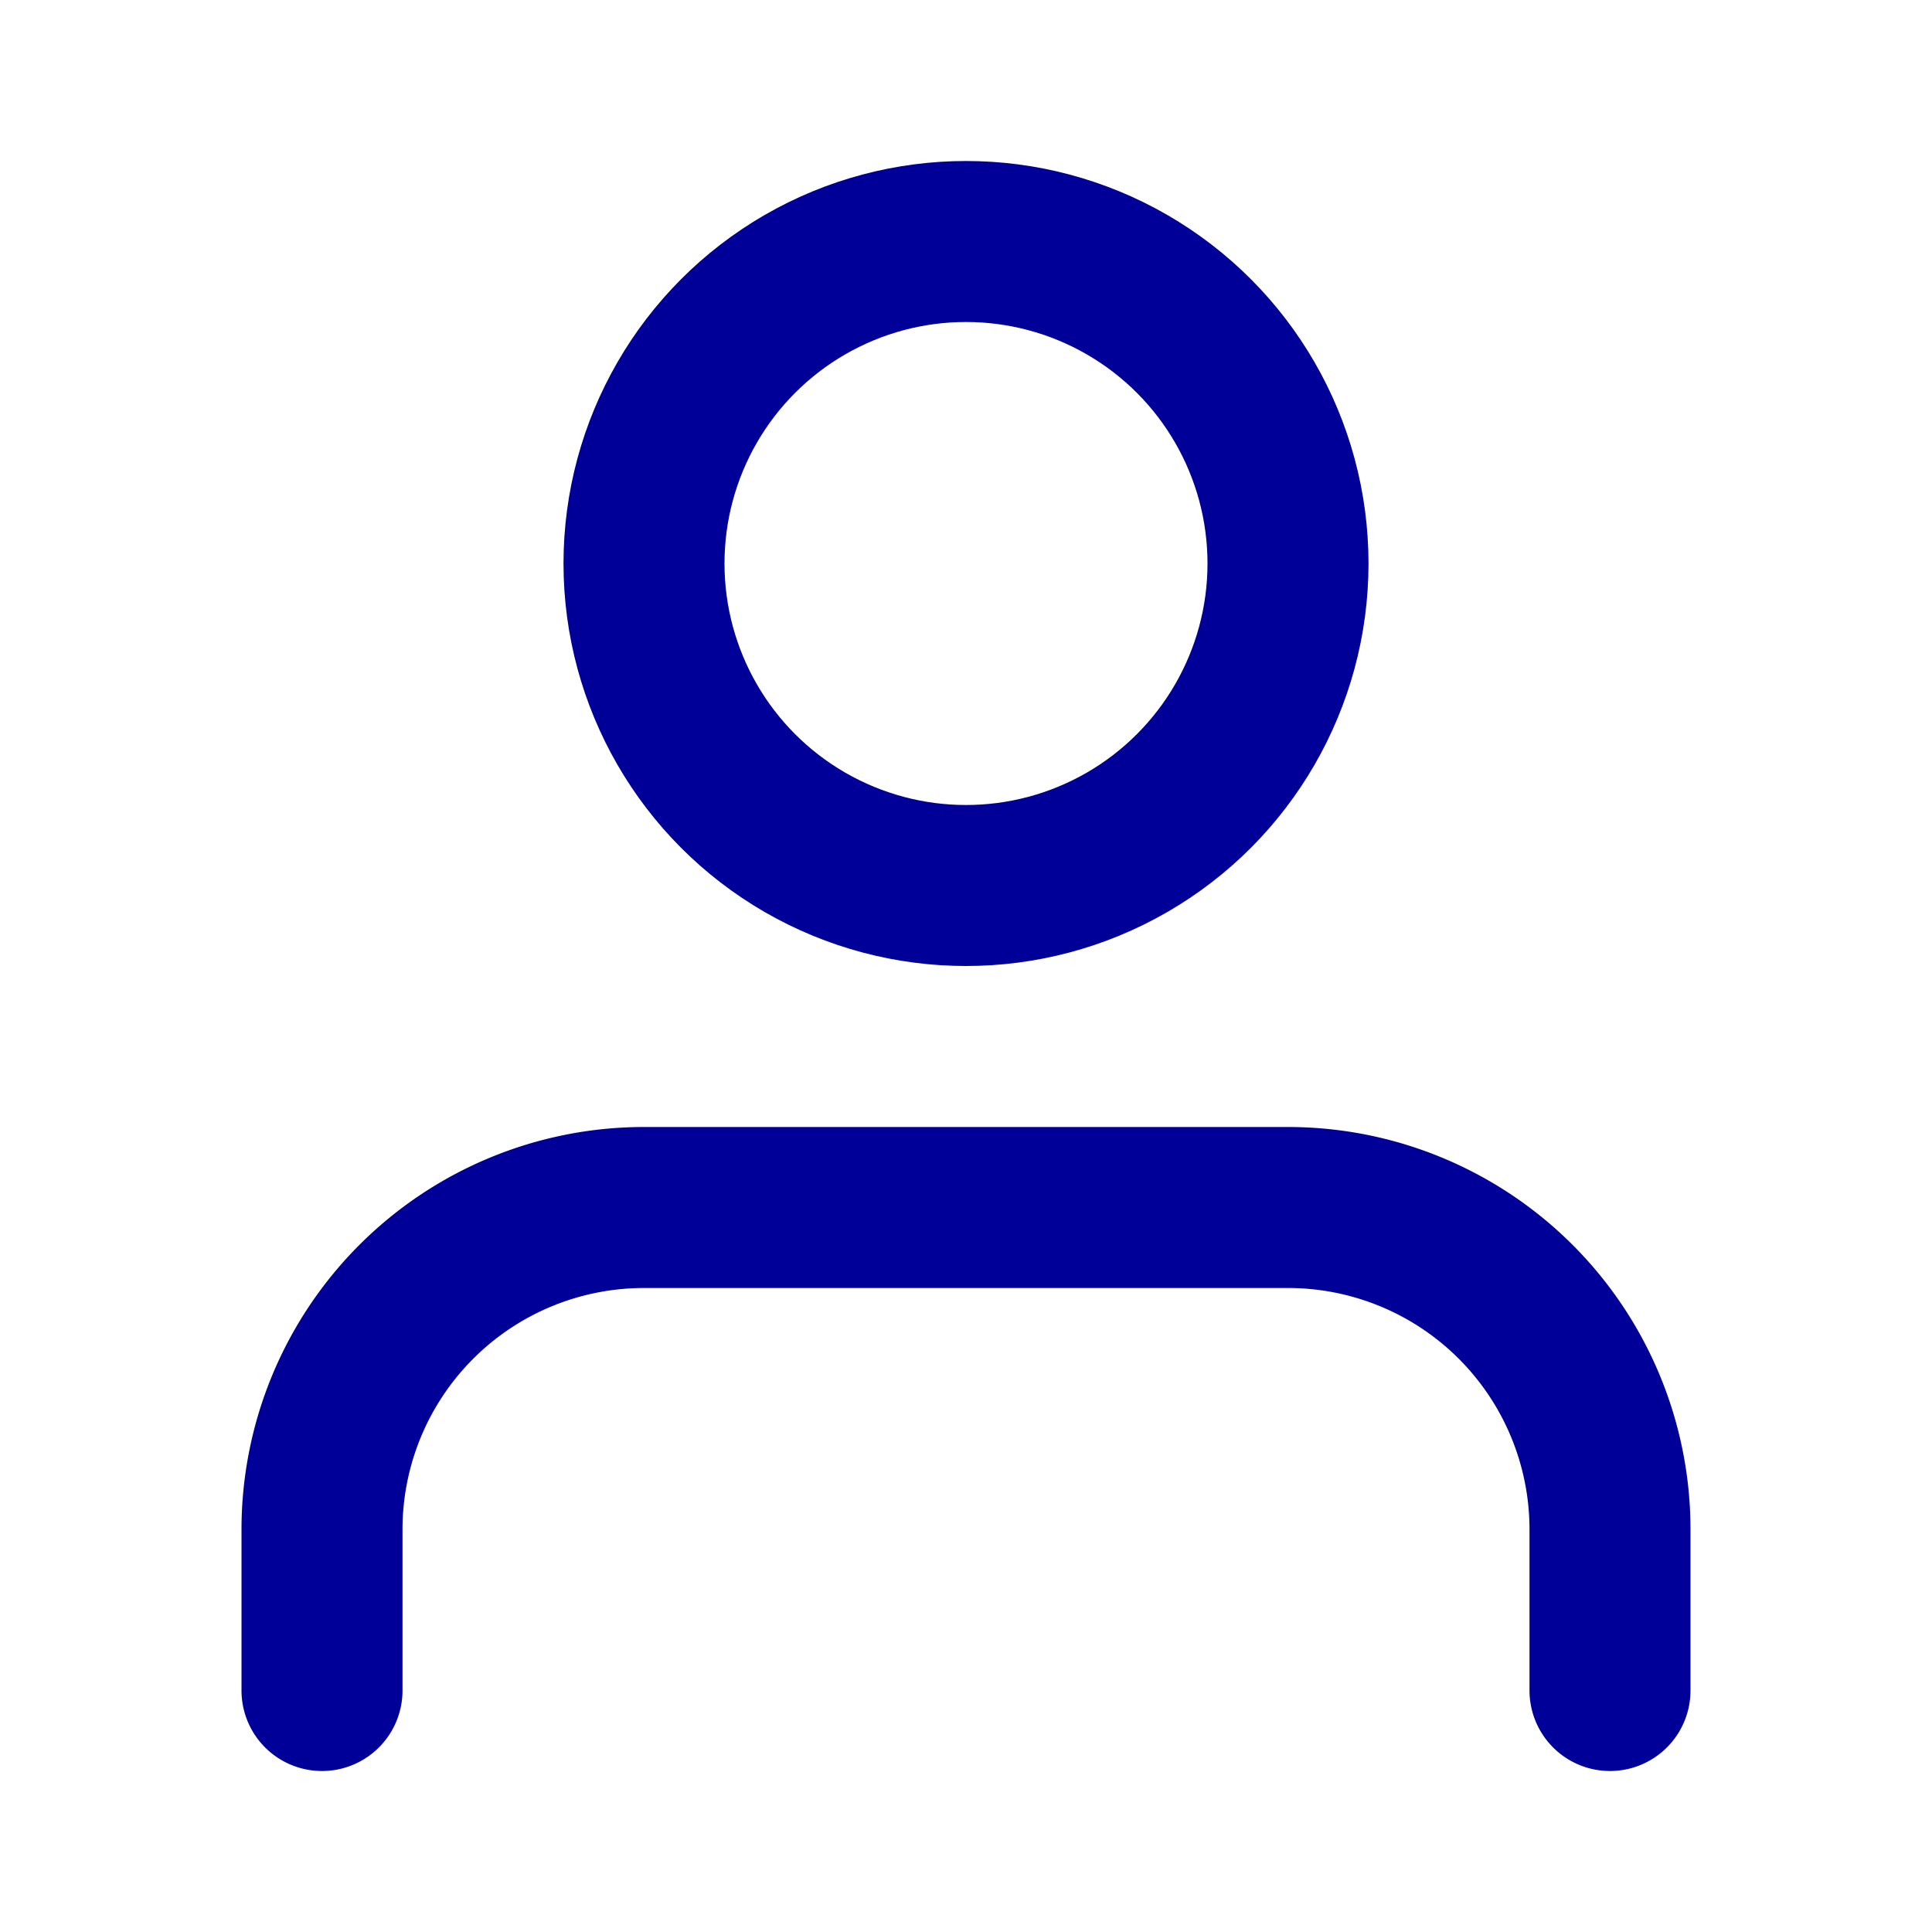 <svg xmlns="http://www.w3.org/2000/svg" width="24" height="24" viewBox="0 0 24 24" fill="none" stroke="#000099" stroke-width="2" stroke-linecap="round" stroke-linejoin="round" class="feather feather-user"><path d="M20 21v-2a4 4 0 0 0-4-4H8a4 4 0 0 0-4 4v2"></path><circle cx="12" cy="7" r="4"></circle></svg>